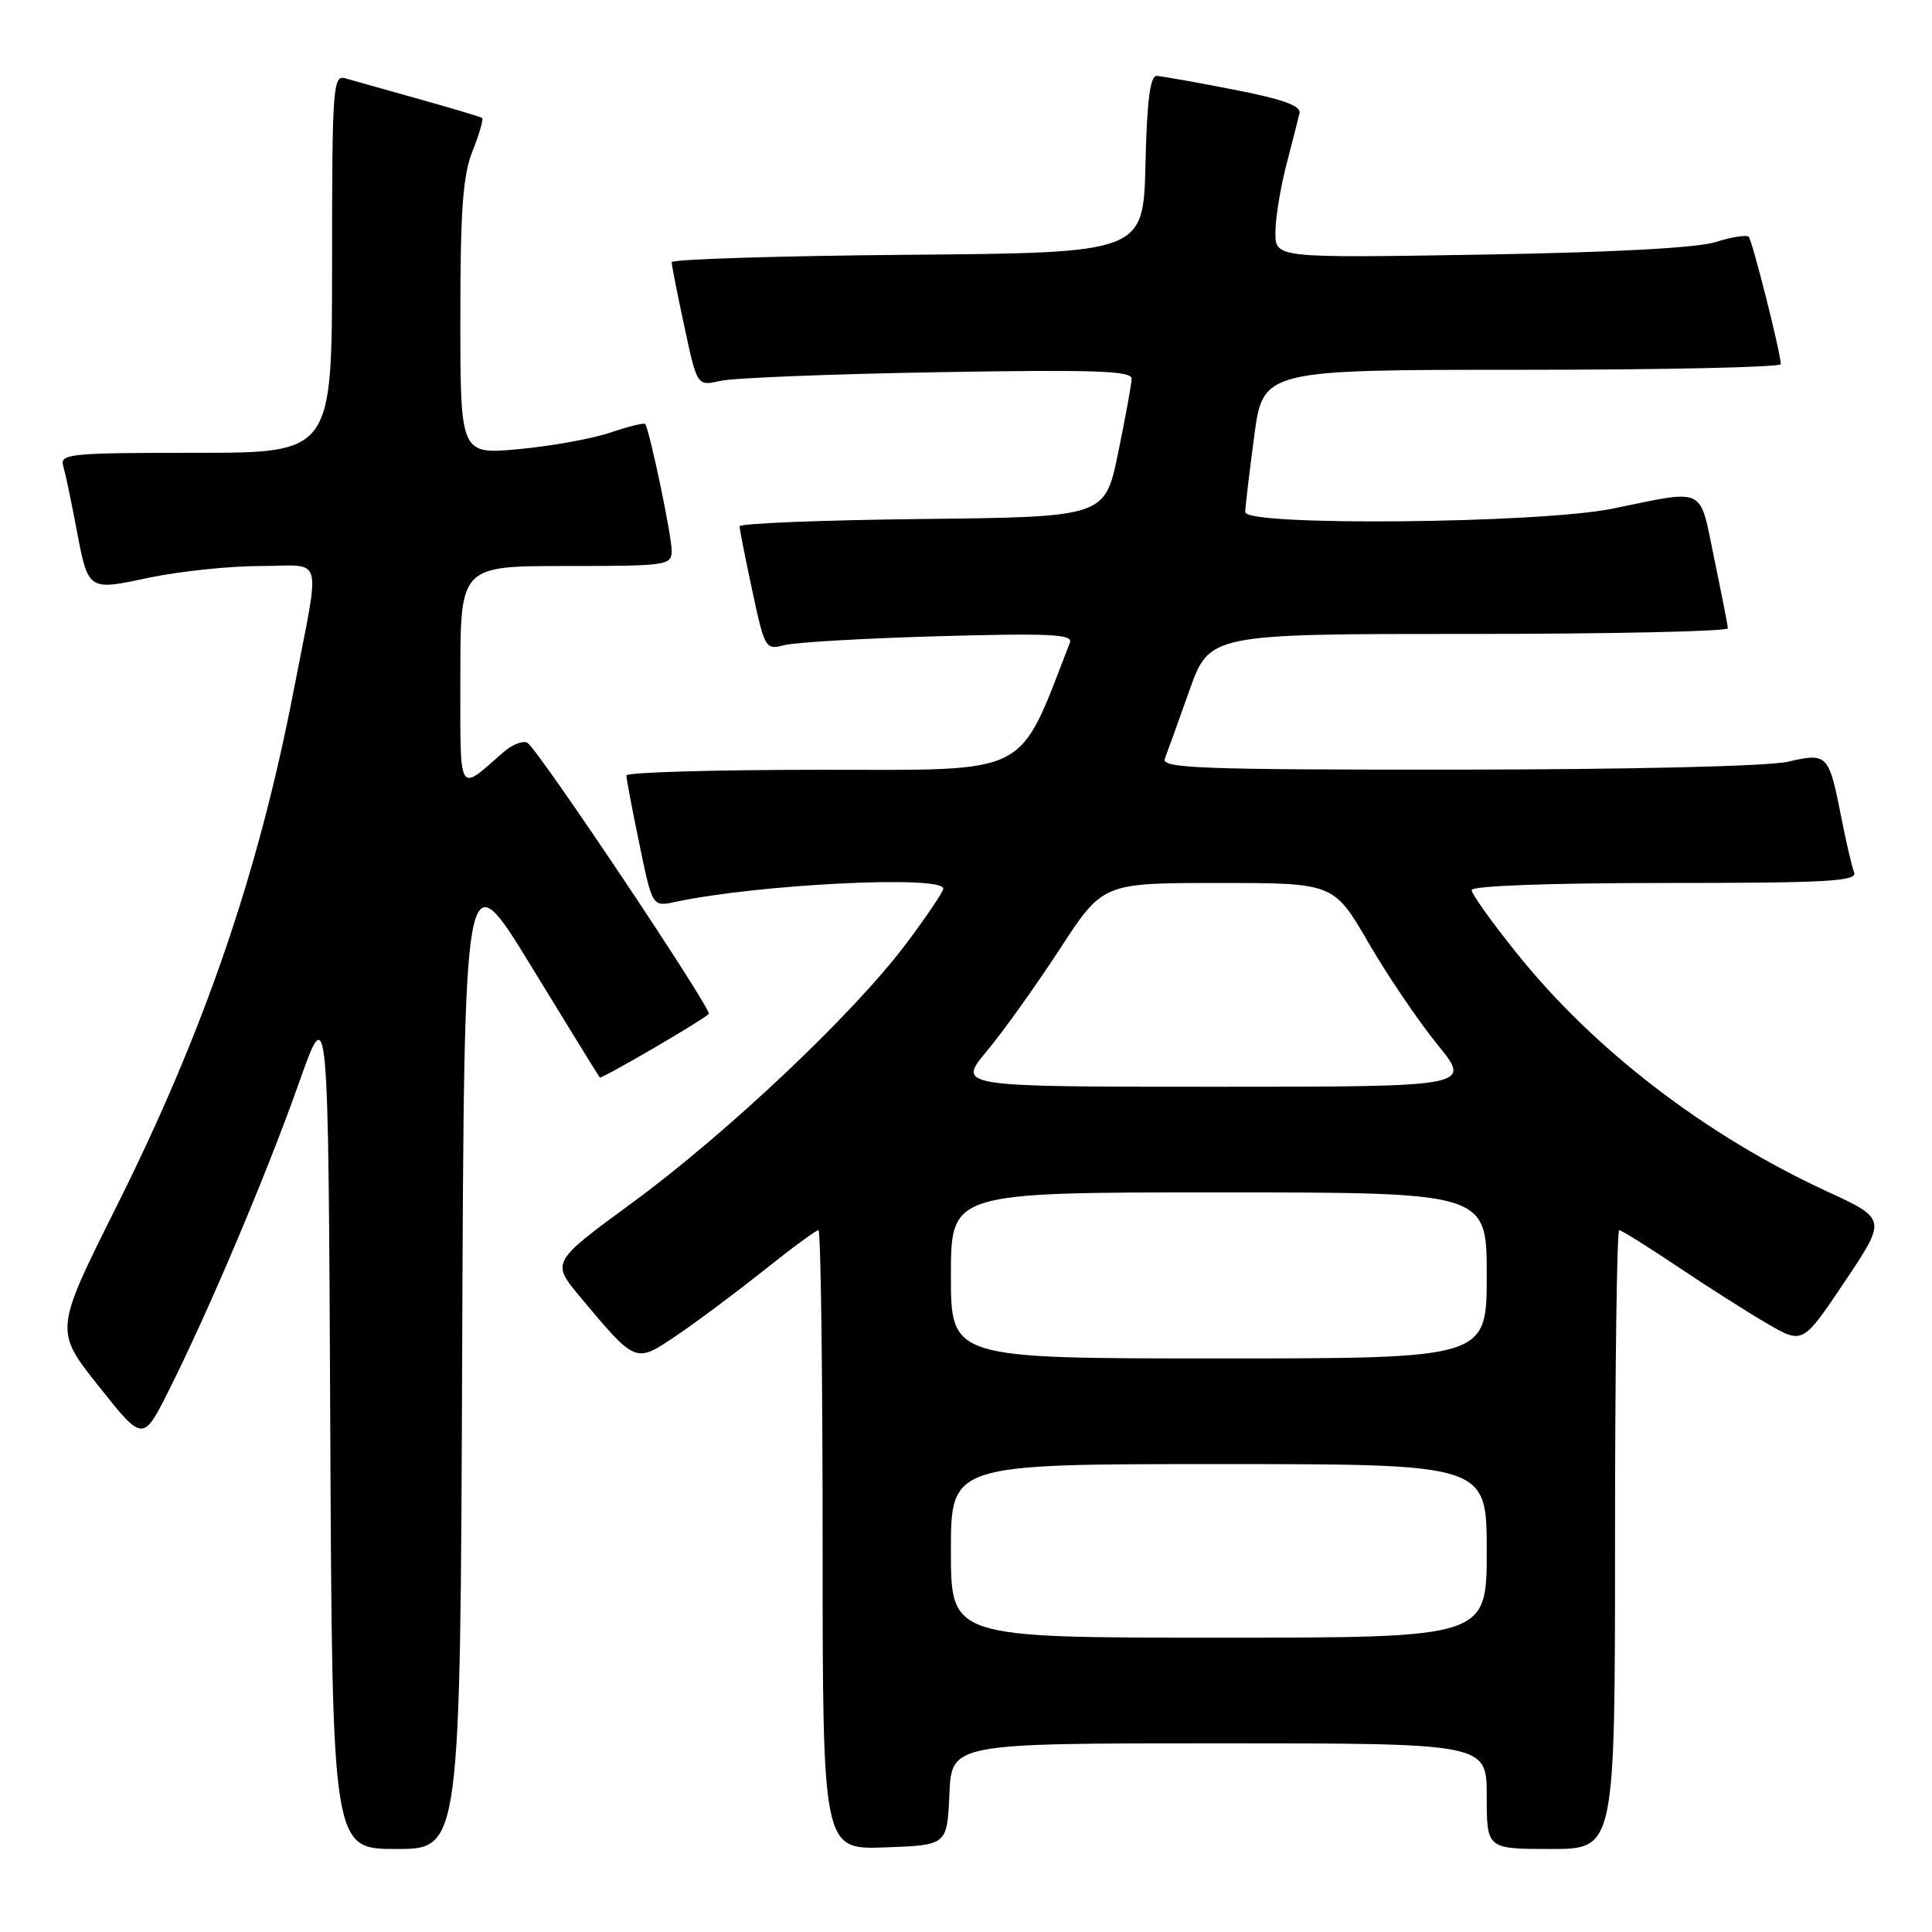 <?xml version="1.0" encoding="UTF-8" standalone="no"?>
<!DOCTYPE svg PUBLIC "-//W3C//DTD SVG 1.1//EN" "http://www.w3.org/Graphics/SVG/1.1/DTD/svg11.dtd" >
<svg xmlns="http://www.w3.org/2000/svg" xmlns:xlink="http://www.w3.org/1999/xlink" version="1.1" viewBox="0 0 256 256">
 <g >
 <path fill="currentColor"
d=" M 61.24 179.25 C 61.50 113.50 61.50 113.50 70.37 128.00 C 75.24 135.97 79.34 142.62 79.47 142.77 C 79.68 143.01 92.76 135.40 93.92 134.36 C 94.45 133.89 71.34 99.33 69.90 98.44 C 69.33 98.08 67.87 98.65 66.68 99.69 C 60.61 105.00 61.00 105.69 61.00 89.62 C 61.00 75.00 61.00 75.00 75.00 75.00 C 88.45 75.00 89.00 74.92 89.00 72.95 C 89.00 70.92 86.03 56.80 85.48 56.18 C 85.32 56.00 83.23 56.52 80.84 57.33 C 78.46 58.13 73.01 59.12 68.75 59.51 C 61.00 60.23 61.00 60.23 61.00 42.14 C 61.00 27.76 61.33 23.20 62.63 19.98 C 63.52 17.74 64.08 15.79 63.88 15.63 C 63.67 15.48 59.90 14.35 55.50 13.12 C 51.10 11.89 46.71 10.66 45.75 10.38 C 44.12 9.90 44.00 11.53 44.00 34.93 C 44.00 60.00 44.00 60.00 25.93 60.00 C 9.20 60.00 7.90 60.13 8.38 61.75 C 8.66 62.71 9.41 66.25 10.04 69.61 C 11.72 78.44 11.50 78.29 19.89 76.52 C 23.87 75.69 30.47 75.00 34.54 75.00 C 43.05 75.00 42.50 72.90 38.89 91.61 C 34.22 115.76 27.02 136.71 15.42 159.90 C 7.22 176.31 7.22 176.31 13.08 183.68 C 18.94 191.06 18.94 191.06 22.35 184.28 C 27.68 173.66 35.35 155.54 39.61 143.50 C 43.50 132.50 43.50 132.50 43.76 188.75 C 44.02 245.00 44.02 245.00 52.50 245.00 C 60.99 245.00 60.99 245.00 61.24 179.25 Z  M 125.80 237.75 C 126.09 231.00 126.09 231.00 161.55 231.00 C 197.00 231.00 197.00 231.00 197.00 238.00 C 197.00 245.00 197.00 245.00 205.50 245.00 C 214.00 245.00 214.00 245.00 214.00 204.00 C 214.00 181.45 214.25 163.00 214.55 163.00 C 214.84 163.00 218.33 165.18 222.30 167.84 C 226.26 170.50 231.61 173.90 234.19 175.40 C 238.88 178.12 238.88 178.12 244.44 169.82 C 250.00 161.52 250.00 161.52 242.09 157.87 C 226.04 150.46 211.34 139.19 201.10 126.46 C 197.74 122.29 195.00 118.46 195.00 117.94 C 195.00 117.38 205.28 117.00 220.61 117.00 C 242.13 117.00 246.13 116.78 245.68 115.60 C 245.38 114.83 244.61 111.52 243.97 108.25 C 242.33 99.91 242.15 99.73 236.91 100.93 C 234.33 101.53 216.18 101.96 193.14 101.98 C 159.19 102.00 153.86 101.80 154.34 100.55 C 154.65 99.76 156.10 95.71 157.58 91.55 C 160.26 84.00 160.26 84.00 194.63 84.00 C 213.53 84.00 228.98 83.66 228.95 83.25 C 228.93 82.84 228.11 78.67 227.14 74.00 C 225.14 64.32 226.20 64.84 213.66 67.40 C 204.00 69.37 165.00 69.74 165.00 67.86 C 165.00 67.24 165.53 62.74 166.18 57.86 C 167.36 49.00 167.36 49.00 201.68 49.00 C 220.56 49.00 235.98 48.66 235.97 48.25 C 235.89 46.52 232.19 31.86 231.71 31.38 C 231.42 31.09 229.46 31.40 227.34 32.07 C 224.89 32.85 213.66 33.45 196.25 33.74 C 169.00 34.19 169.00 34.19 169.00 30.80 C 169.00 28.94 169.65 24.93 170.44 21.88 C 171.23 18.84 172.02 15.74 172.19 14.99 C 172.41 14.02 169.95 13.13 163.50 11.88 C 158.55 10.91 153.95 10.09 153.28 10.06 C 152.40 10.02 151.98 13.29 151.78 21.75 C 151.50 33.50 151.50 33.50 120.25 33.76 C 103.06 33.91 89.00 34.35 89.00 34.74 C 89.00 35.13 89.76 38.99 90.69 43.31 C 92.38 51.17 92.38 51.17 95.44 50.47 C 97.12 50.08 110.09 49.56 124.25 49.32 C 145.07 48.96 149.99 49.13 149.95 50.19 C 149.93 50.91 149.12 55.33 148.16 60.00 C 146.42 68.50 146.42 68.50 122.21 68.77 C 108.89 68.92 98.00 69.35 98.00 69.74 C 98.00 70.14 98.76 73.99 99.69 78.31 C 101.33 85.97 101.44 86.14 103.94 85.48 C 105.35 85.11 114.55 84.58 124.40 84.30 C 139.16 83.89 142.20 84.04 141.77 85.15 C 134.80 103.08 136.91 102.00 108.86 102.00 C 94.64 102.00 83.00 102.34 83.00 102.75 C 82.99 103.16 83.77 107.25 84.72 111.83 C 86.44 120.16 86.44 120.16 89.47 119.51 C 100.46 117.16 125.01 115.94 124.99 117.75 C 124.99 118.16 122.76 121.46 120.05 125.07 C 113.11 134.31 96.39 150.11 83.75 159.39 C 73.03 167.25 73.03 167.25 76.90 171.88 C 84.33 180.74 84.15 180.67 89.68 176.94 C 92.33 175.15 97.51 171.28 101.20 168.34 C 104.88 165.40 108.14 163.00 108.45 163.00 C 108.75 163.00 109.00 181.47 109.00 204.04 C 109.00 245.08 109.00 245.08 117.25 244.79 C 125.50 244.50 125.50 244.50 125.80 237.75 Z  M 126.00 205.50 C 126.00 194.00 126.00 194.00 161.50 194.00 C 197.00 194.00 197.00 194.00 197.00 205.50 C 197.00 217.00 197.00 217.00 161.50 217.00 C 126.00 217.00 126.00 217.00 126.00 205.50 Z  M 126.00 169.00 C 126.00 158.00 126.00 158.00 161.50 158.00 C 197.00 158.00 197.00 158.00 197.00 169.00 C 197.00 180.00 197.00 180.00 161.50 180.00 C 126.00 180.00 126.00 180.00 126.00 169.00 Z  M 130.78 139.25 C 132.96 136.64 137.30 130.56 140.43 125.75 C 146.13 117.00 146.13 117.00 161.43 117.00 C 176.73 117.00 176.73 117.00 181.33 124.92 C 183.86 129.28 187.98 135.35 190.48 138.42 C 195.02 144.00 195.02 144.00 160.92 144.00 C 126.81 144.00 126.81 144.00 130.78 139.25 Z "/>
</g>
</svg>